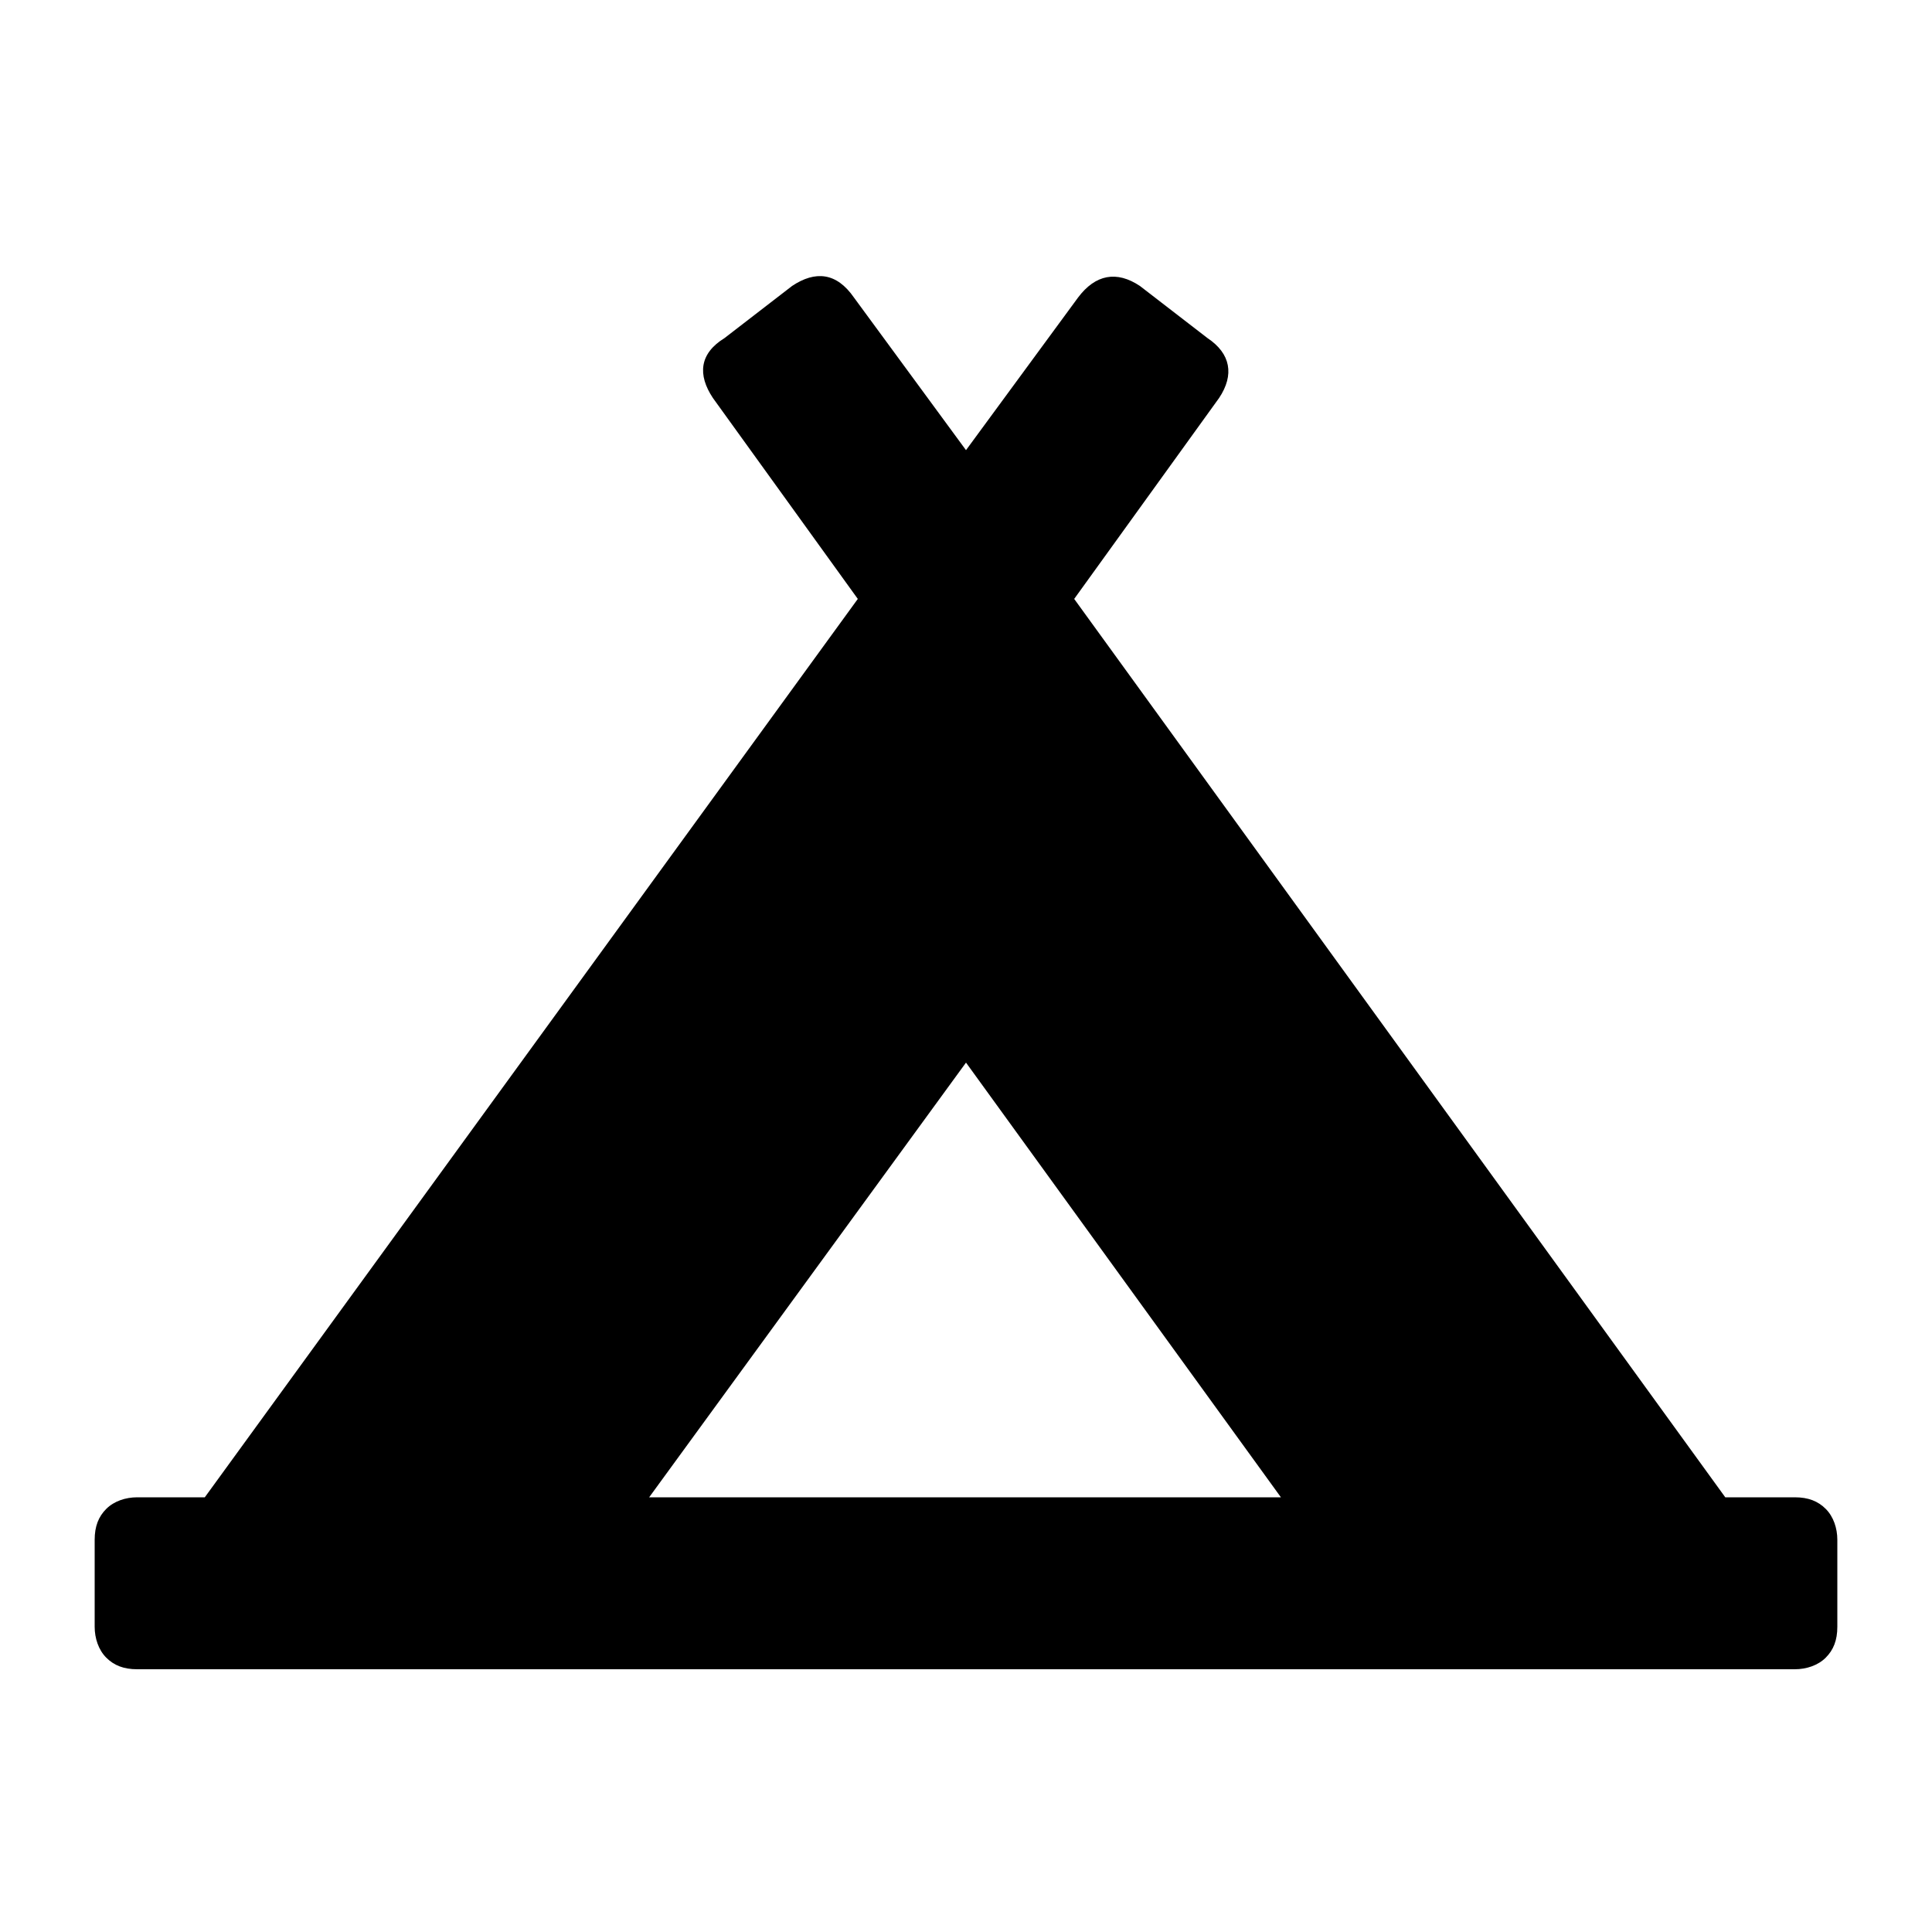 
<svg version="1.1" 
id="Layer_1" xmlns="http://www.w3.org/2000/svg" 
viewBox="0 0 100 100" >

	<path d="M92.9,77.5c0.7,0,1.2,0.2,1.6,0.6c0.4,0.4,0.6,1,0.6,1.6v4.5c0,0.7-0.2,1.2-0.6,1.6c-0.4,0.4-1,0.6-1.6,0.6H7.1
		c-0.7,0-1.2-0.2-1.6-0.6c-0.4-0.4-0.6-1-0.6-1.6v-4.5c0-0.7,0.2-1.2,0.6-1.6c0.4-0.4,1-0.6,1.6-0.6h3.5L44.4,31l-7.5-10.4
		c-0.8-1.2-0.7-2.3,0.6-3.1l3.5-2.7c1.2-0.8,2.3-0.7,3.2,0.6l5.8,7.9l5.8-7.9c0.9-1.2,2-1.4,3.2-0.6l3.5,2.7
		c1.2,0.8,1.4,1.9,0.6,3.1L55.6,31l33.7,46.5H92.9z M50,55L33.6,77.5h32.7L50,55z"/>

</svg>
